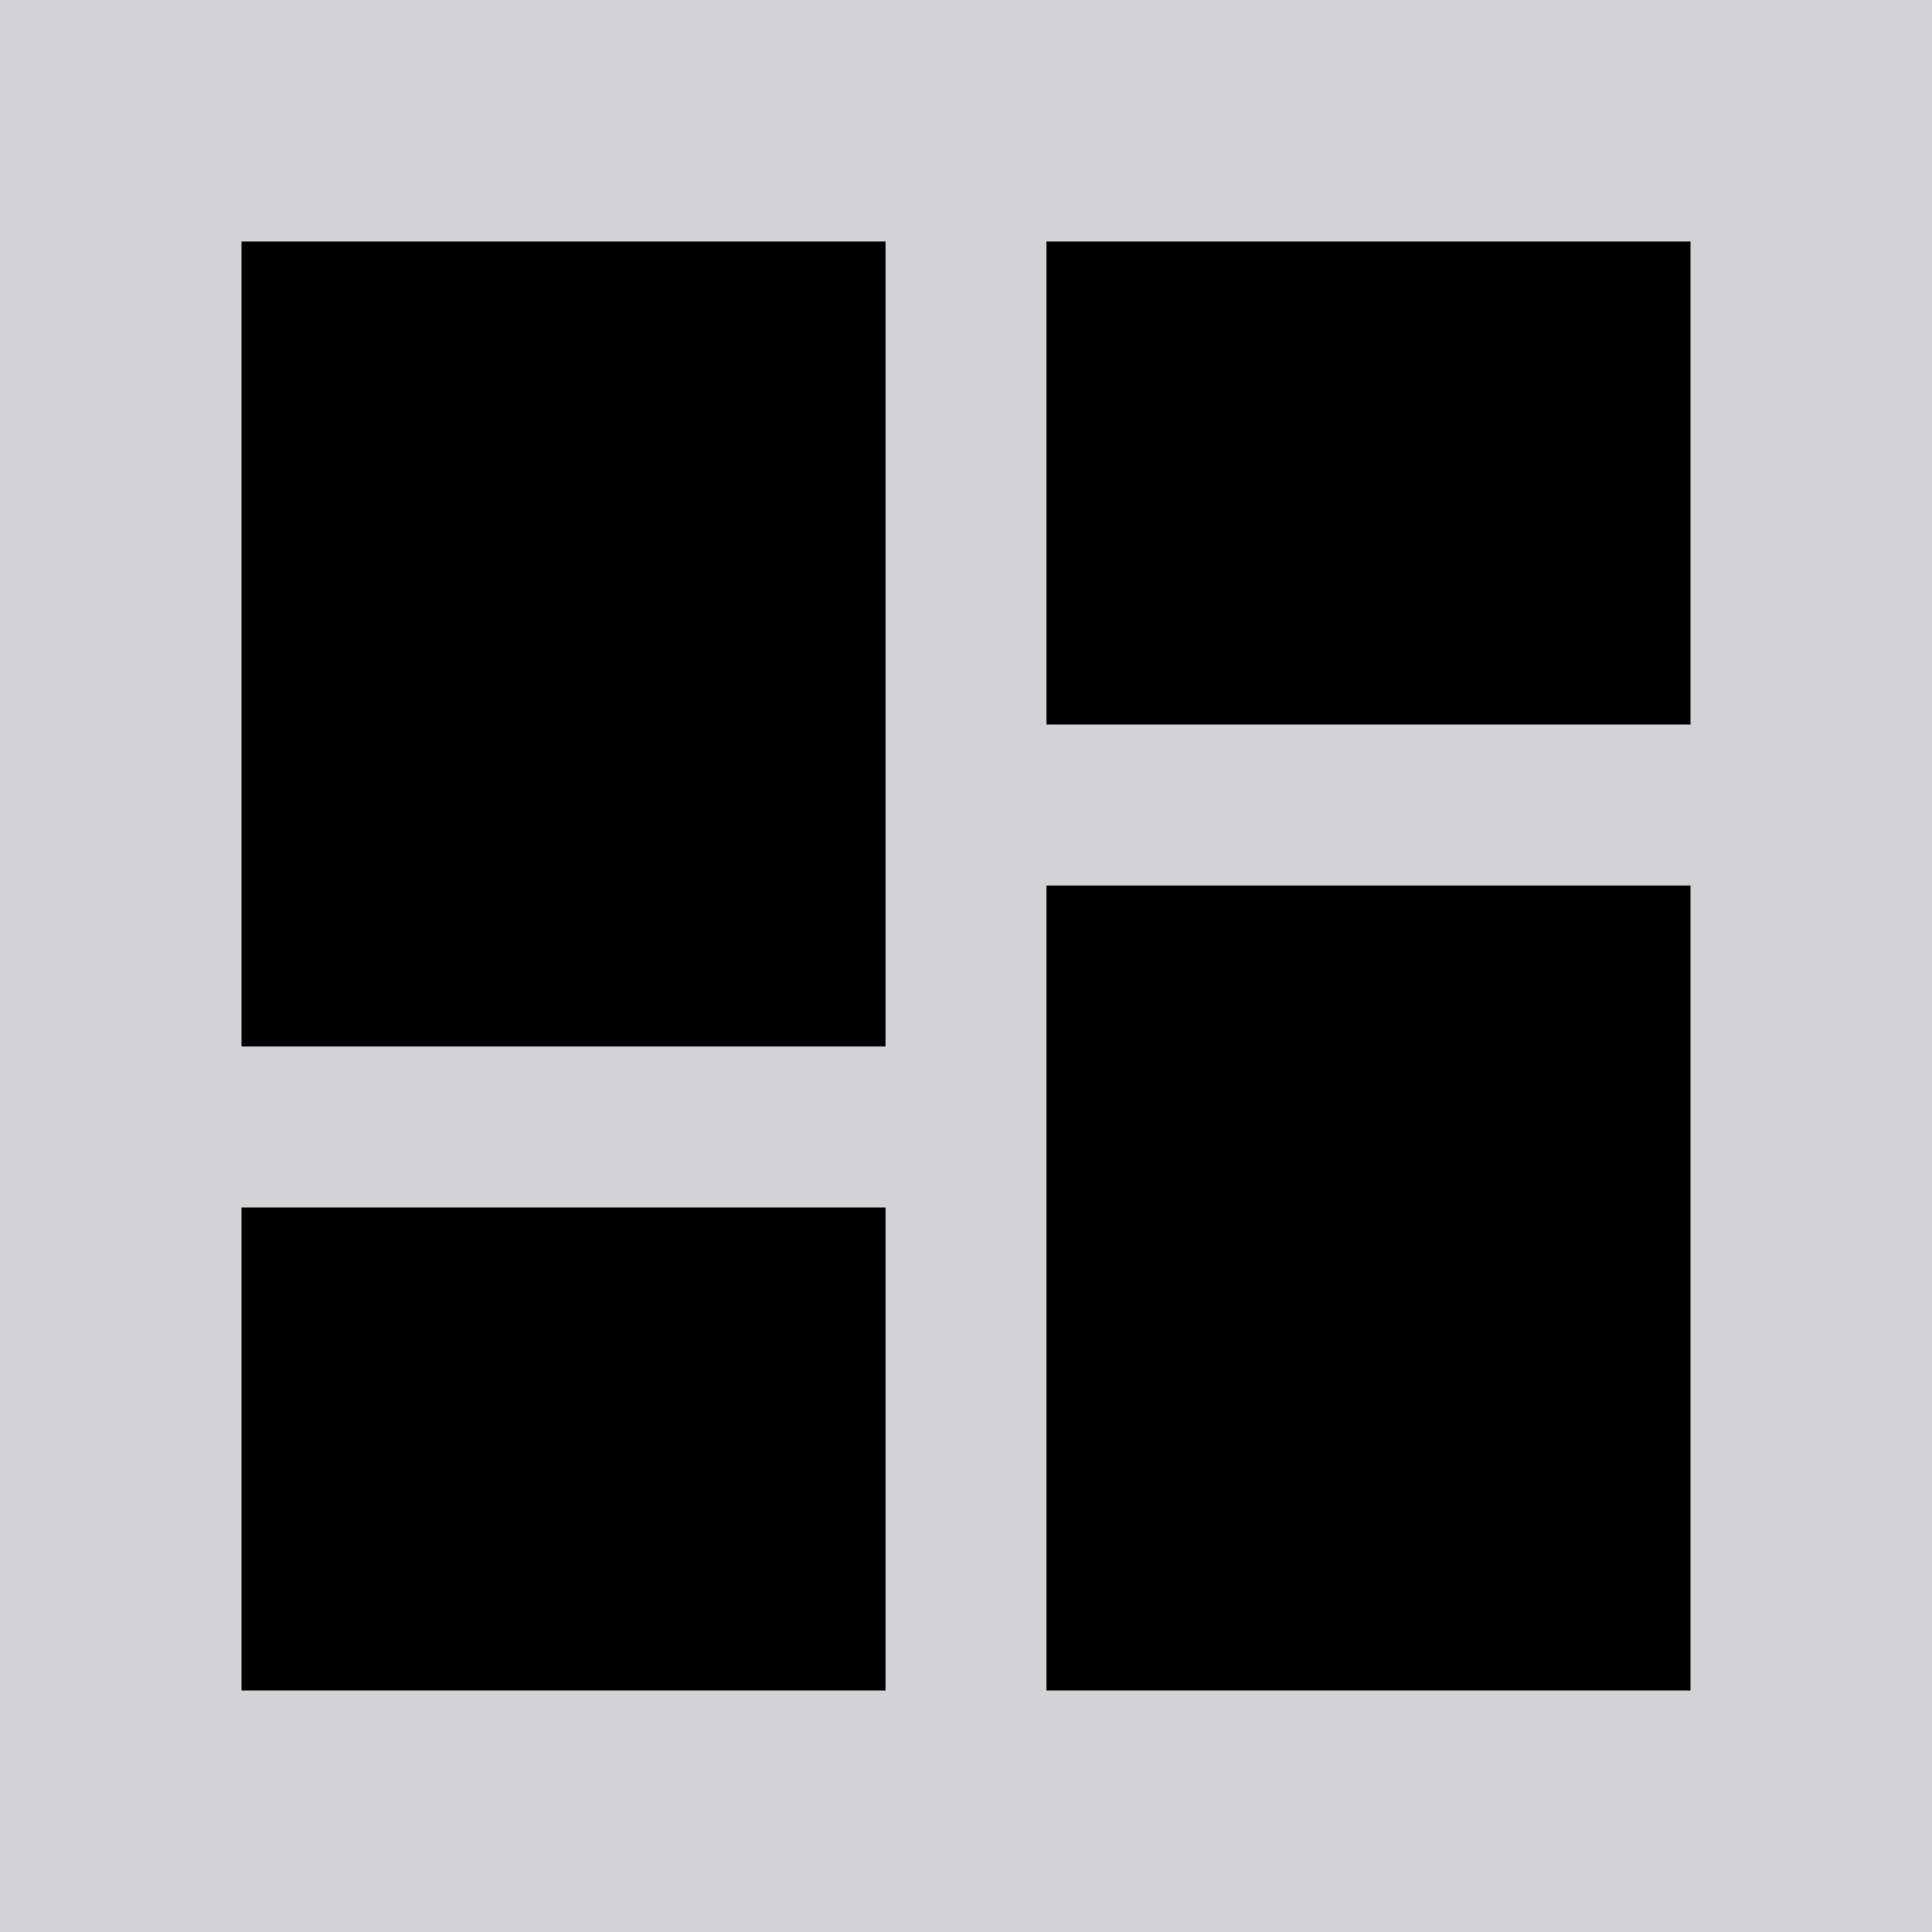 <?xml version="1.0" ?><svg height="15" viewBox="0 0 48 48" width="15" xmlns="http://www.w3.org/2000/svg"><path d="M0 0h48v48H0z" fill="#d3d2d7"/><path d="M6 26h16V6H6v20zm0 16h16V30H6v12zm20 0h16V22H26v20zm0-36v12h16V6H26z"/></svg>
